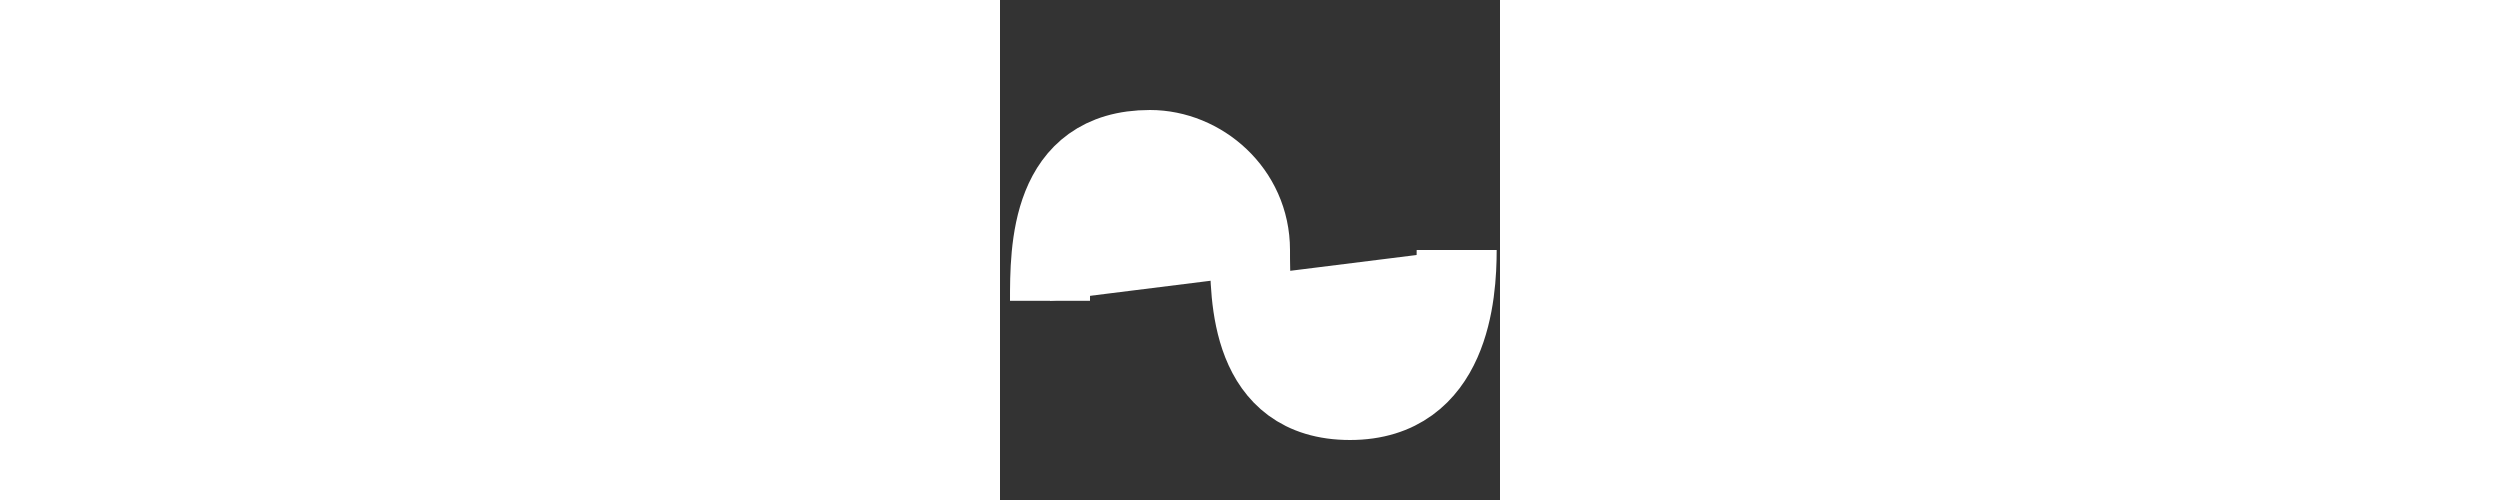 <svg version="1.1" id="Layer_1" xmlns="http://www.w3.org/2000/svg" xmlns:xlink="http://www.w3.org/1999/xlink" x="0px" y="0px"
	 width="50px" height="10px" viewBox="0 0 50 50" enable-background="new 0 0 50 50" xml:space="preserve">
<rect x="0" y="0" width="50" height="50" fill="#333333" stroke="none"/>
<path fill="#FFFFFF" stroke="#FFFFFF" stroke-width="8" stroke-miterlimit="10" d="M5,30.083C5,24.902,5,15,15,15
	c5.083,0,10,4.167,10,10c0,4.759,0,15,10,15s10.667-10.604,10.667-15"/>
</svg>
